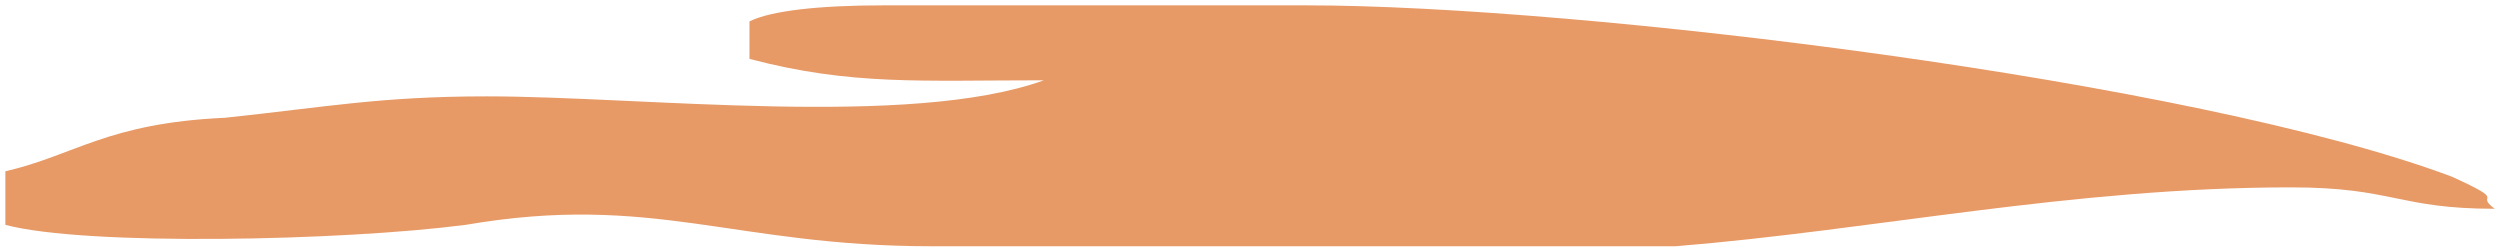 <?xml version="1.0" encoding="UTF-8"?>
<!DOCTYPE svg PUBLIC "-//W3C//DTD SVG 1.1//EN" "http://www.w3.org/Graphics/SVG/1.1/DTD/svg11.dtd">
<!-- Creator: CorelDRAW X7 -->
<svg xmlns="http://www.w3.org/2000/svg" xml:space="preserve" width="100%" height="100%" version="1.1" style="shape-rendering:geometricPrecision; text-rendering:geometricPrecision; image-rendering:optimizeQuality; fill-rule:evenodd; clip-rule:evenodd"
viewBox="0 0 467 47"
 xmlns:xlink="http://www.w3.org/1999/xlink">
 <defs>
  <style type="text/css">
   <![CDATA[
    .fil0 {fill:#E79966}
   ]]>
  </style>
 </defs>
 <g id="Layer_x0020_1">
  <path class="fil0" d="M140 4l0 7c19,5 32,4 55,4 -25,9 -75,3 -104,3 -20,0 -30,2 -49,4 -22,1 -28,7 -41,10l0 10c15,4 63,3 86,0 35,-6 50,4 87,4l139 0c37,-3 74,-11 115,-11 19,0 20,4 38,4 -4,-3 3,-1 -8,-6 -48,-18 -163,-32 -214,-32l-79 0c-12,0 -21,1 -25,3z"/>
 </g>
</svg>
